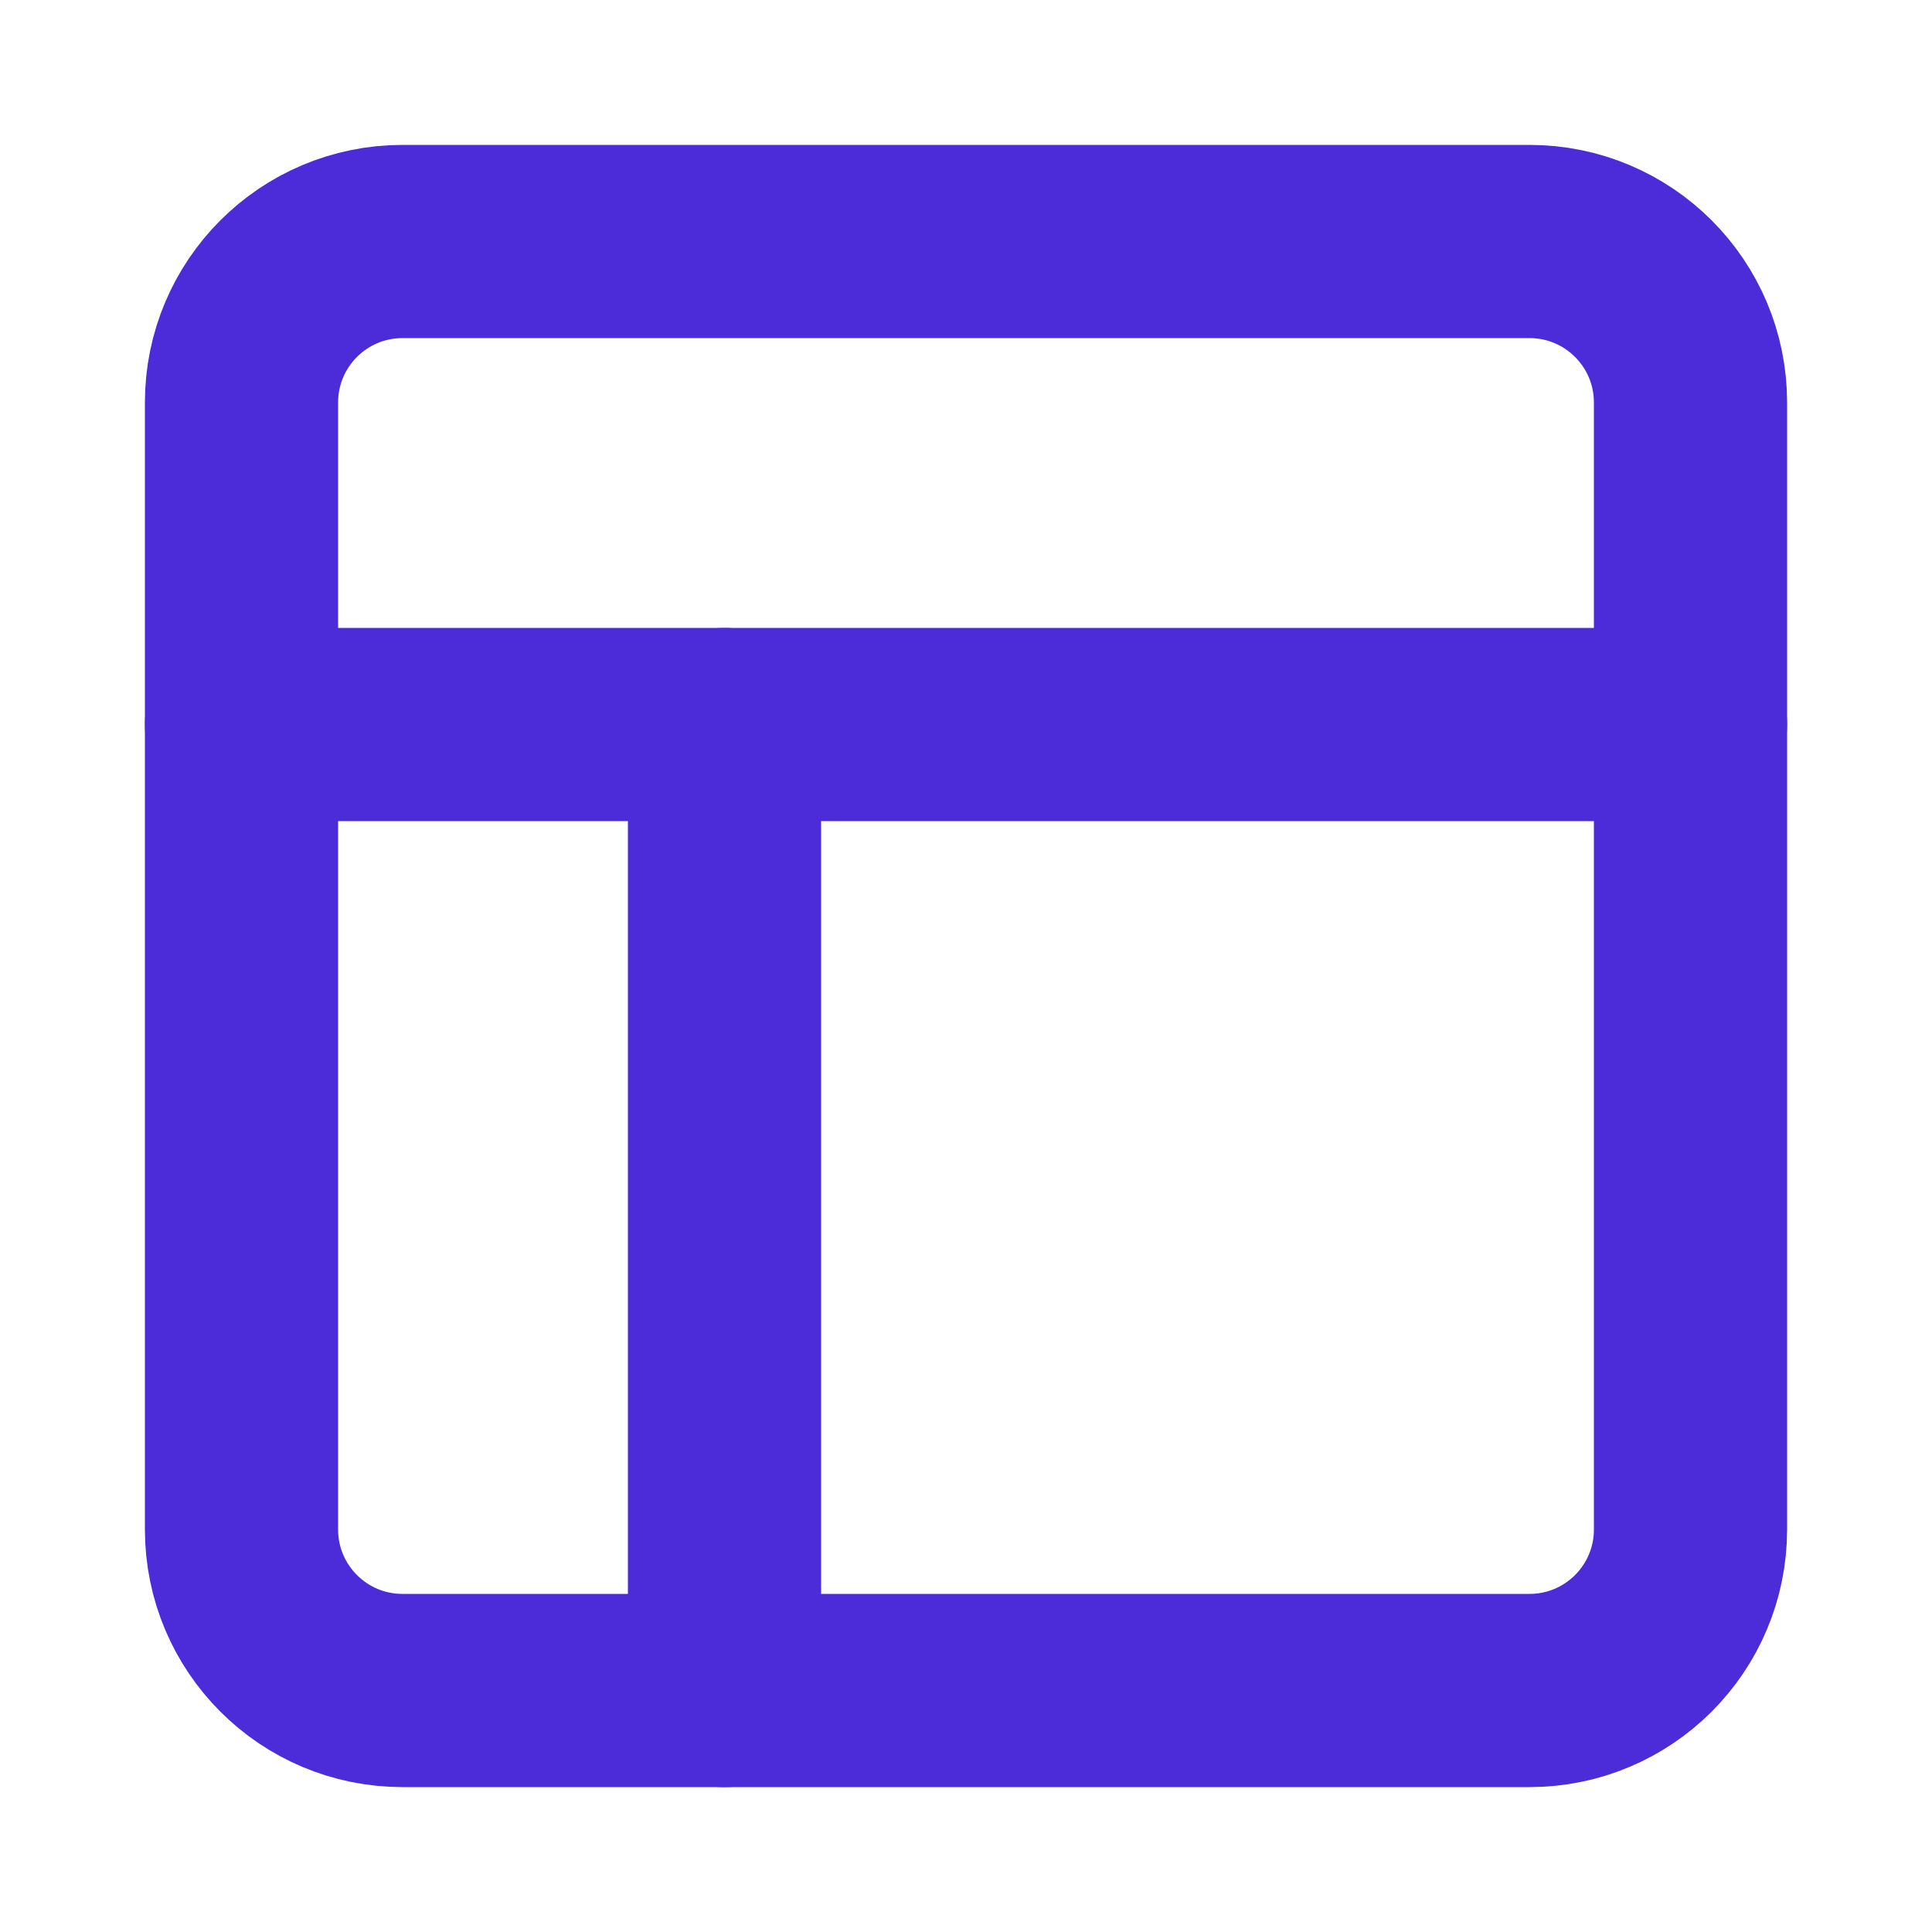 <svg width="20" height="20" viewBox="0 0 20 20" fill="none" xmlns="http://www.w3.org/2000/svg">
<path d="M15.833 2.5H4.167C3.246 2.5 2.5 3.246 2.5 4.167V15.833C2.5 16.754 3.246 17.5 4.167 17.5H15.833C16.754 17.5 17.5 16.754 17.5 15.833V4.167C17.5 3.246 16.754 2.5 15.833 2.5Z" stroke="#4C2CD9" stroke-width="2" stroke-linecap="round" stroke-linejoin="round"/>
<path d="M7.5 17.5V7.5" stroke="#4C2CD9" stroke-width="2" stroke-linecap="round" stroke-linejoin="round"/>
<path d="M2.5 7.5H17.5" stroke="#4C2CD9" stroke-width="2" stroke-linecap="round" stroke-linejoin="round"/>
</svg>
